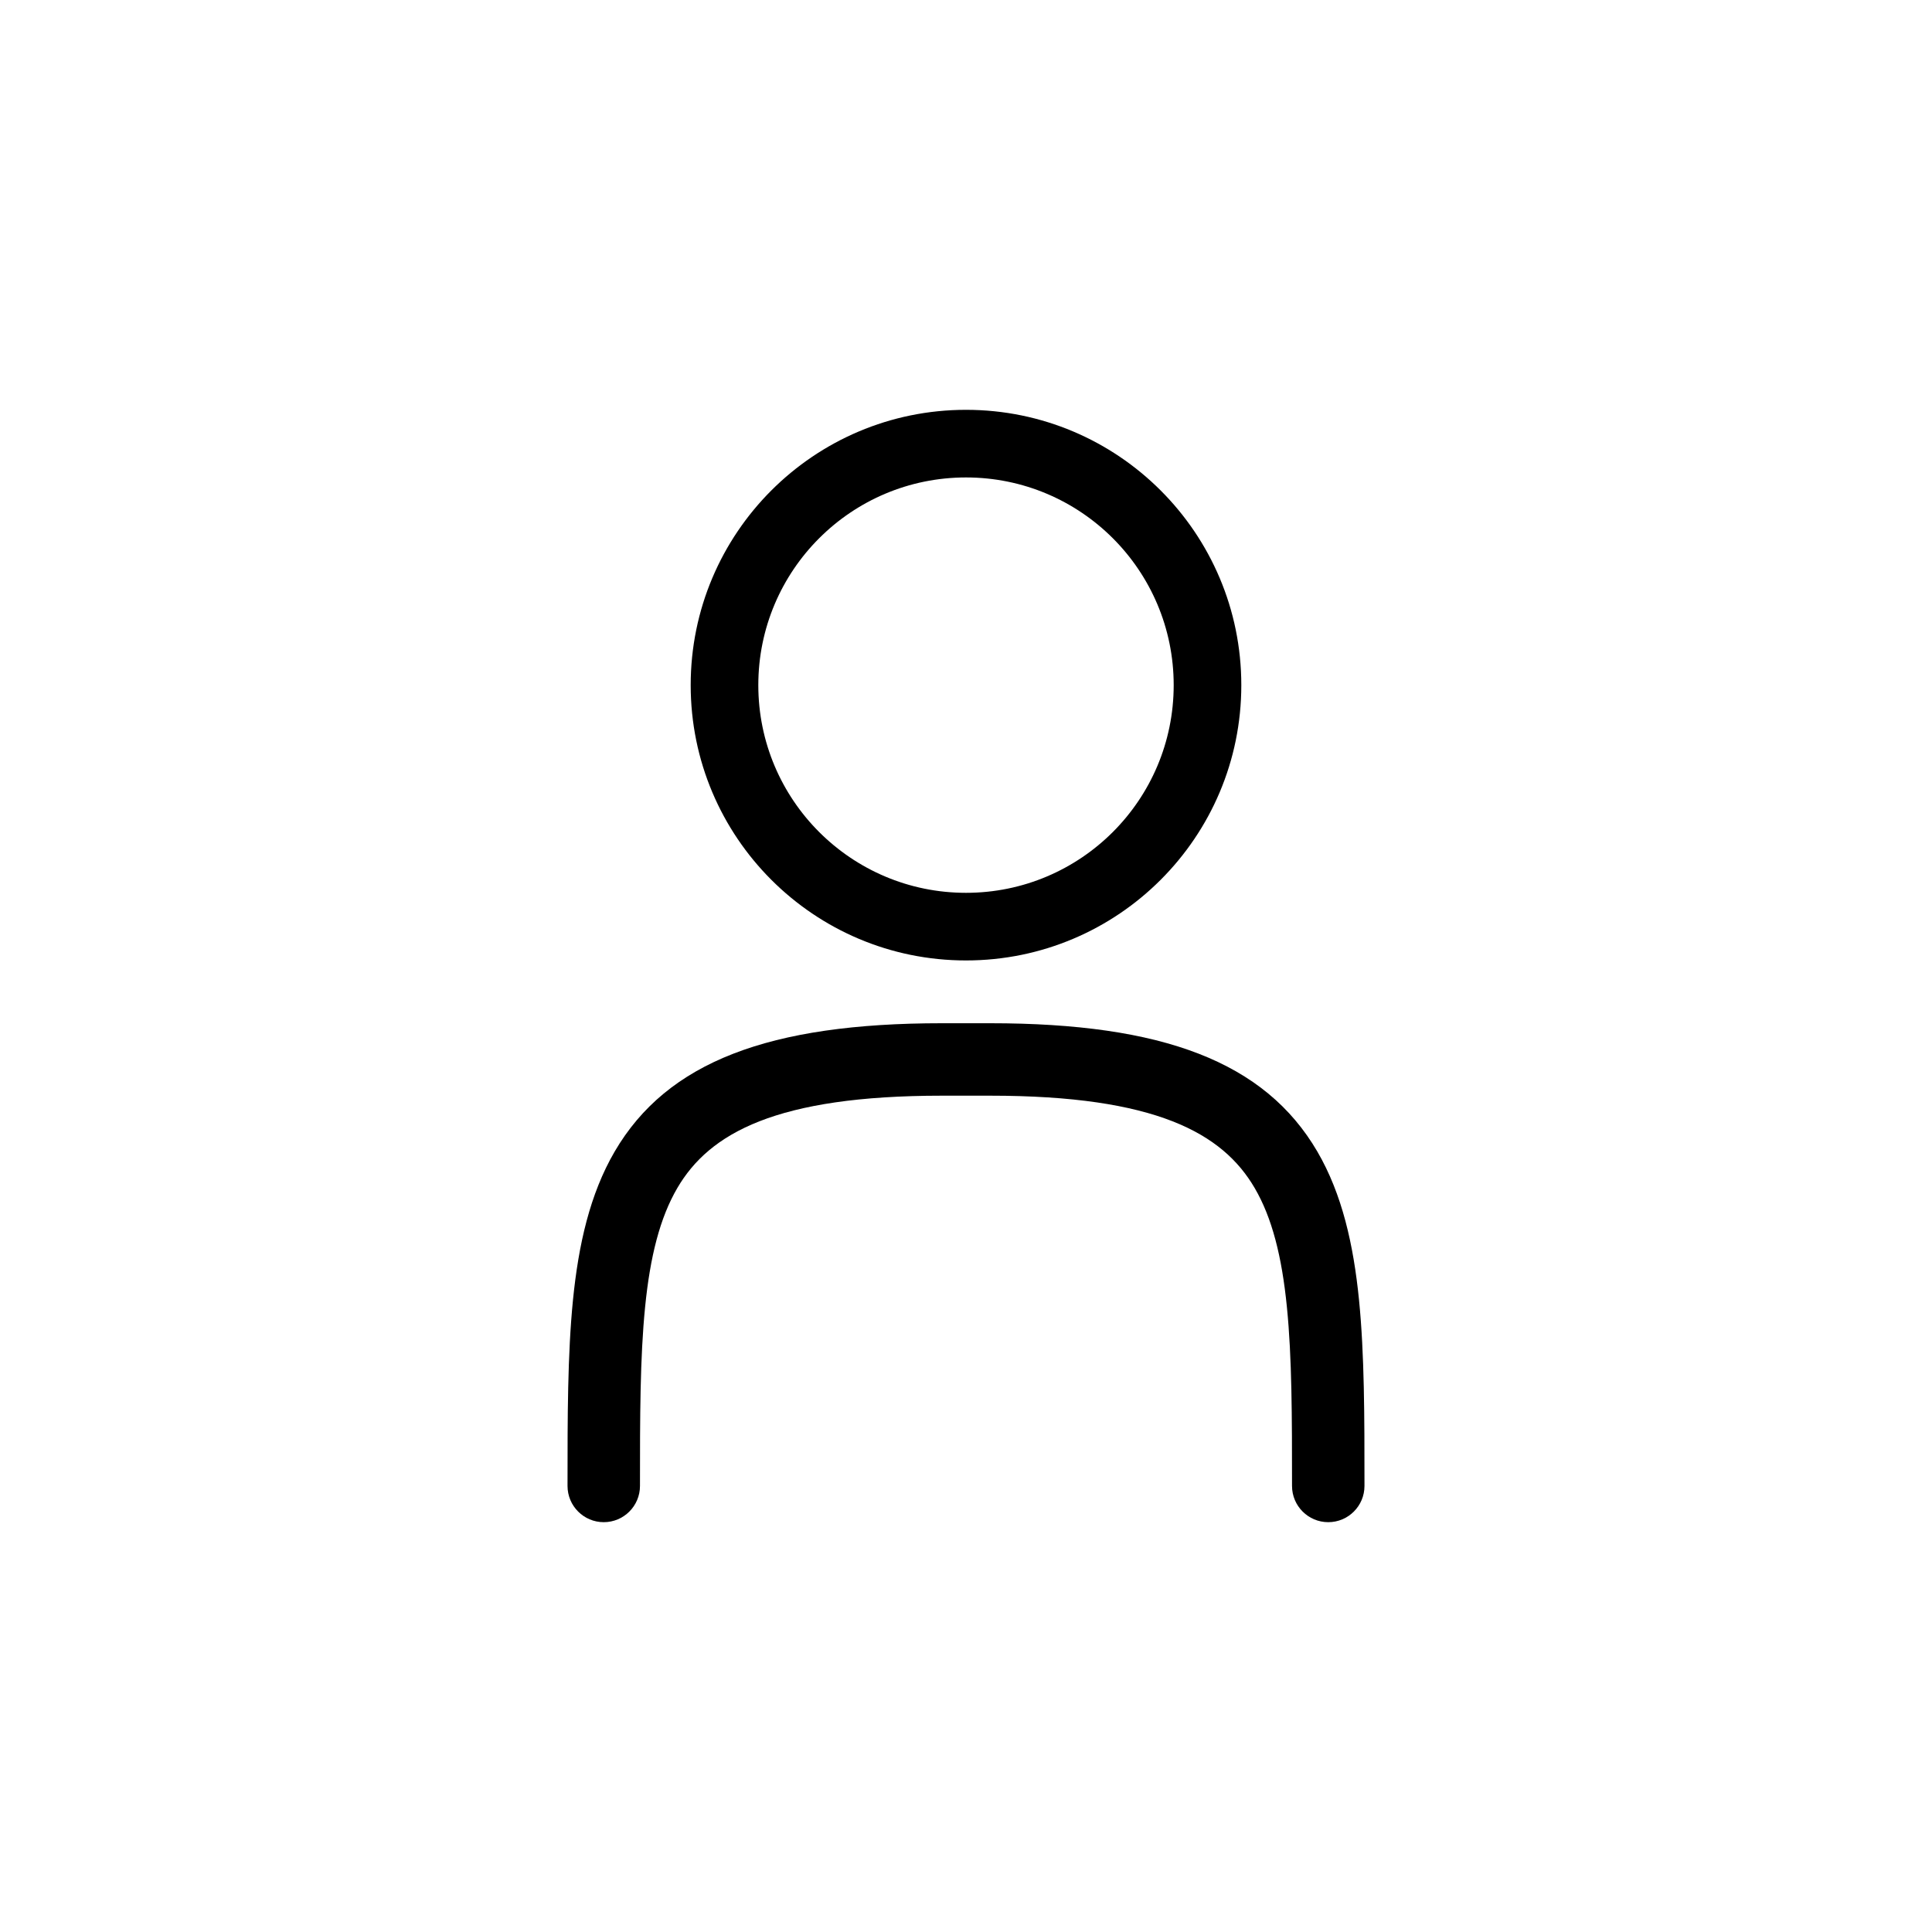 <svg xmlns="http://www.w3.org/2000/svg" width="40" height="40" viewBox="0 0 40 40" fill="none">
<path fill-rule="evenodd" clip-rule="evenodd" d="M20 8.485C16.852 8.485 14.3 11.037 14.3 14.185C14.3 17.333 16.852 19.885 20 19.885C23.148 19.885 25.7 17.333 25.7 14.185C25.7 11.037 23.148 8.485 20 8.485ZM15.7 14.185C15.7 11.81 17.625 9.885 20 9.885C22.375 9.885 24.3 11.81 24.3 14.185C24.3 16.56 22.375 18.485 20 18.485C17.625 18.485 15.7 16.56 15.7 14.185Z" fill="black"/>
<path d="M13.356 27.062C13.251 28.112 13.25 29.333 13.25 30.765C13.25 31.179 12.914 31.515 12.5 31.515C12.086 31.515 11.75 31.179 11.75 30.765V30.737C11.75 29.338 11.75 28.045 11.863 26.913C11.977 25.774 12.211 24.724 12.727 23.84C13.812 21.984 15.927 21.185 19.5 21.185H20.5C24.073 21.185 26.188 21.984 27.273 23.84C27.789 24.724 28.023 25.774 28.137 26.913C28.25 28.045 28.25 29.338 28.25 30.737V30.765C28.25 31.179 27.914 31.515 27.5 31.515C27.086 31.515 26.75 31.179 26.75 30.765C26.75 29.333 26.749 28.112 26.644 27.062C26.54 26.014 26.336 25.211 25.977 24.597C25.312 23.459 23.927 22.685 20.5 22.685H19.5C16.073 22.685 14.688 23.459 14.023 24.597C13.664 25.211 13.46 26.014 13.356 27.062Z" fill="black"/>
</svg>